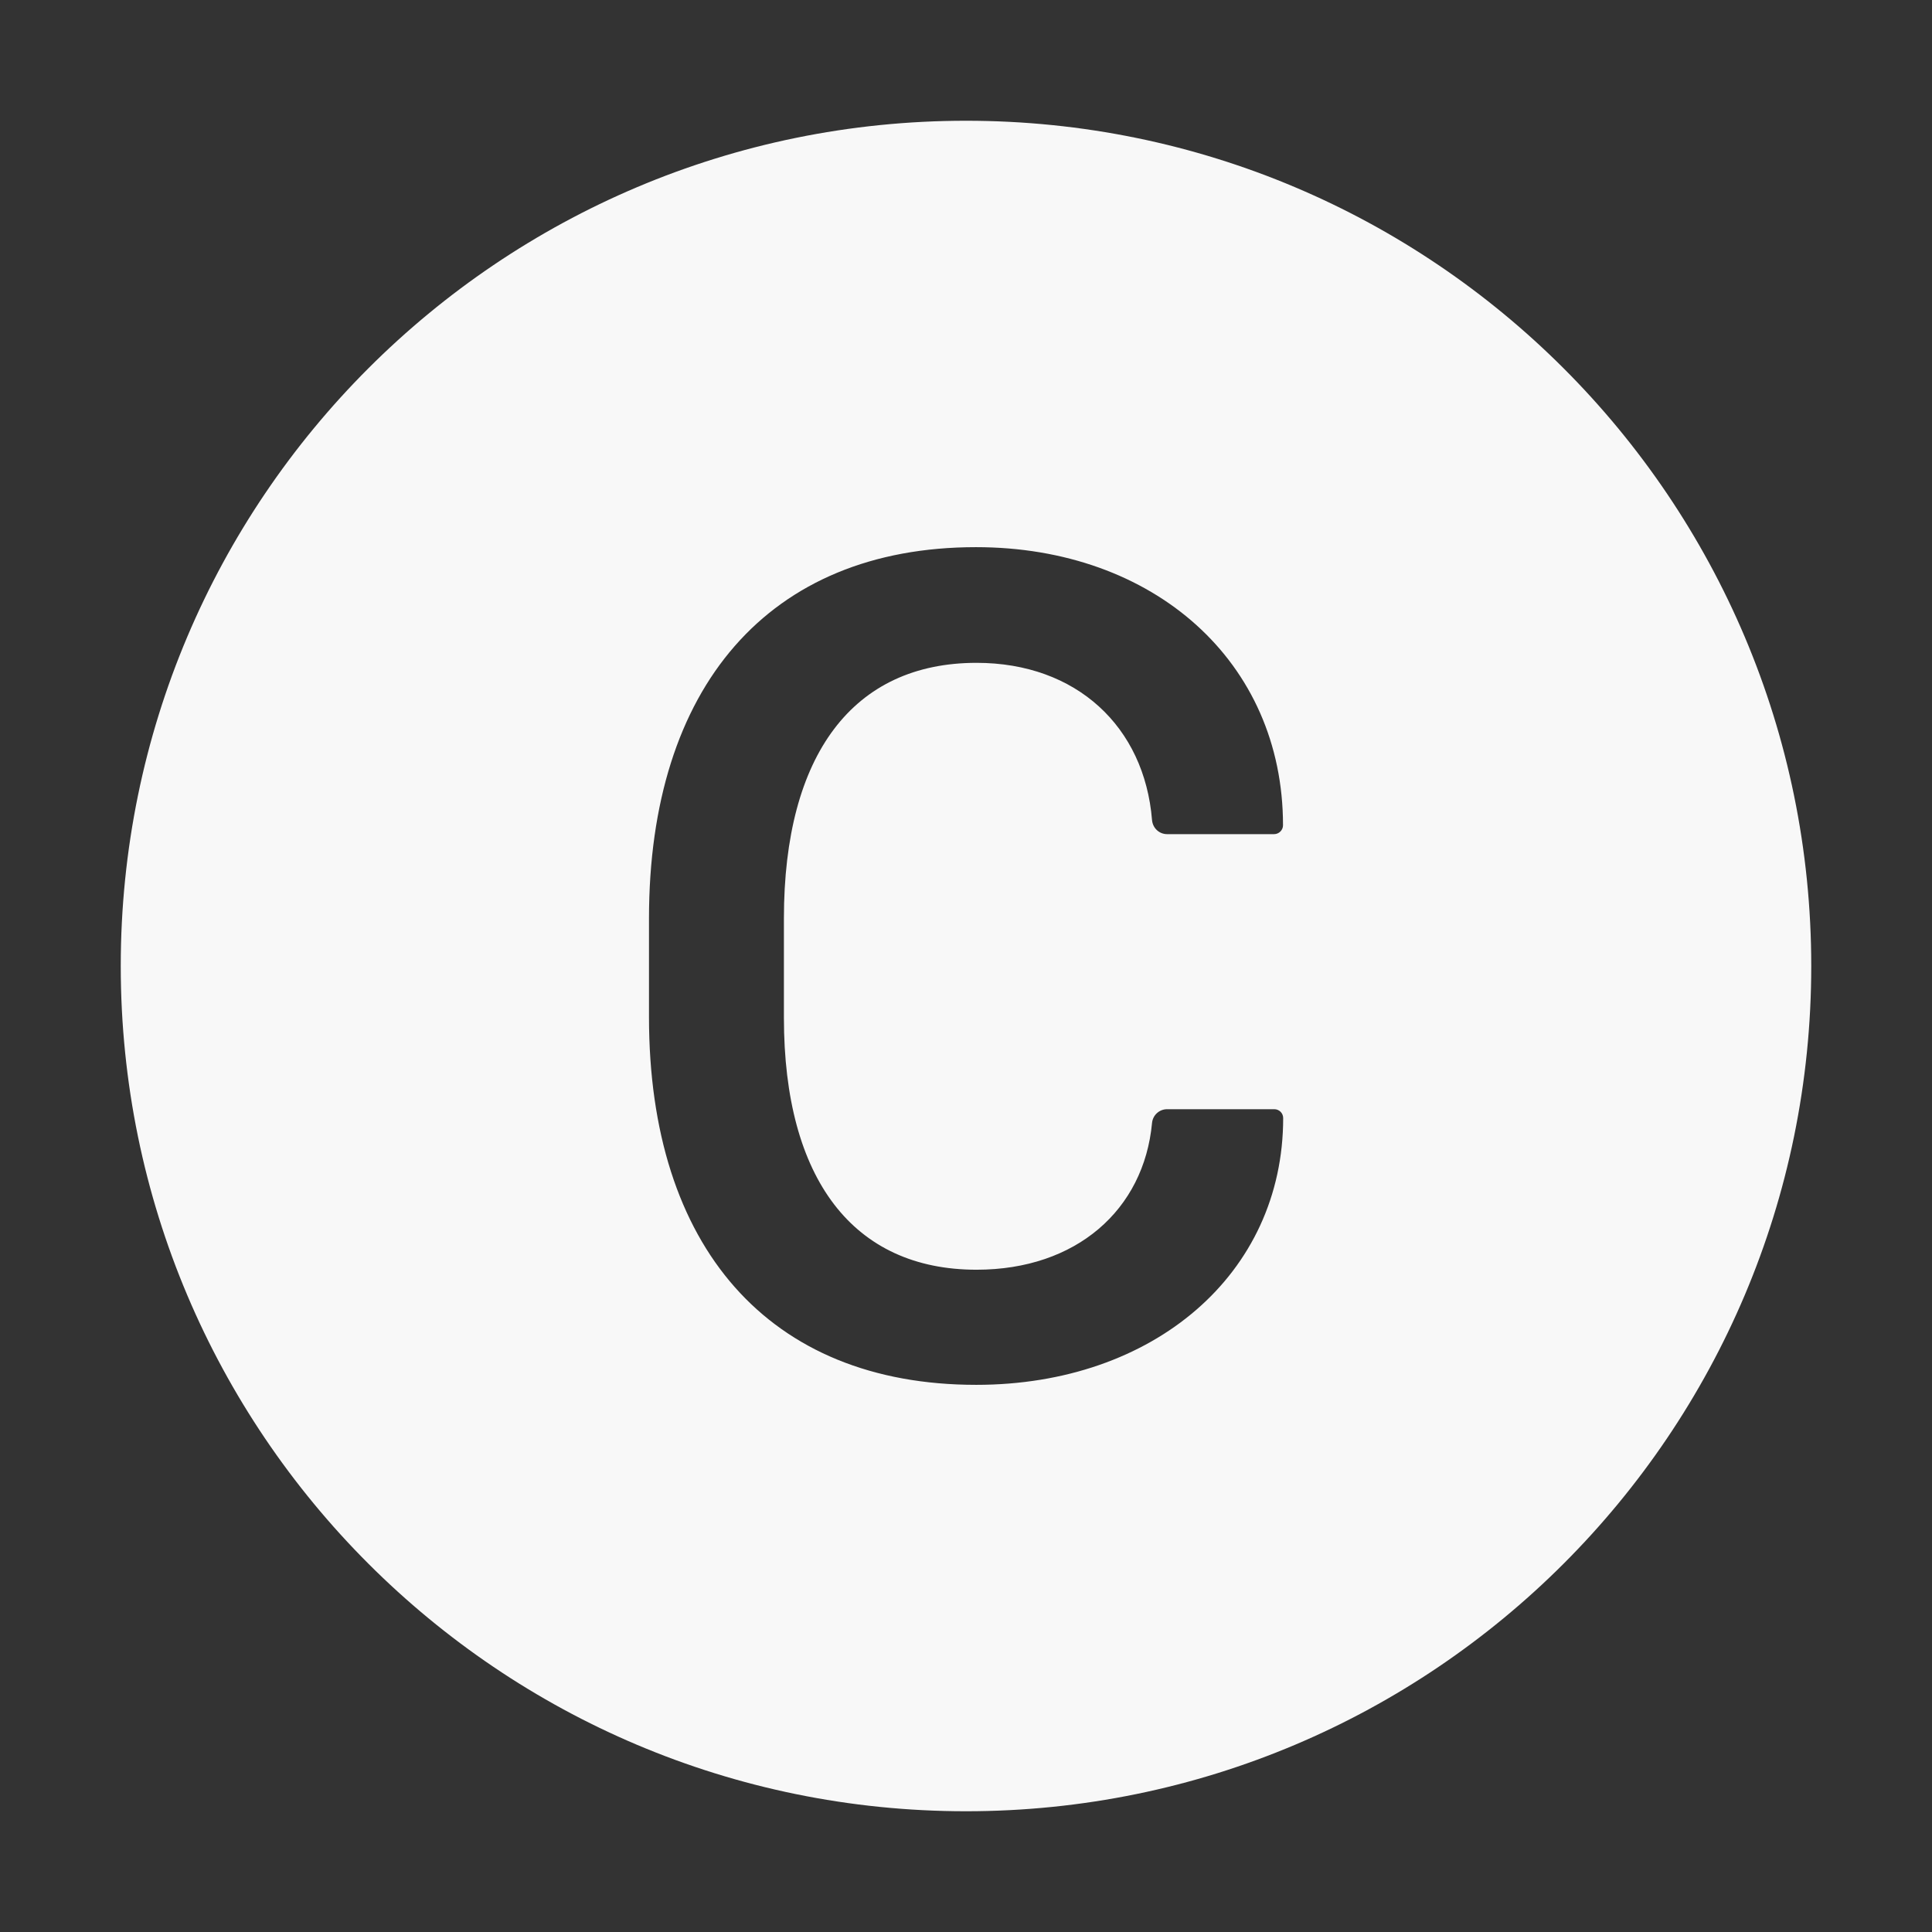 <svg width="24" height="24" viewBox="0 0 24 24" fill="none" xmlns="http://www.w3.org/2000/svg">
<rect x="0" y="0" width="24" height="24" fill="#333333" stroke="none"/>
<path d="M12 1.5C6.202 1.5 1.5 6.202 1.5 12C1.5 17.798 6.202 22.5 12 22.5C17.798 22.5 22.5 17.798 22.5 12C22.5 6.202 17.798 1.5 12 1.5ZM12.127 17.203C9.548 17.203 8.062 15.488 8.062 12.635V11.409C8.062 8.536 9.548 6.797 12.124 6.797C14.334 6.797 15.938 8.22 15.938 10.252C15.938 10.312 15.888 10.362 15.827 10.362H14.498C14.4 10.362 14.32 10.287 14.311 10.188C14.217 9.028 13.373 8.234 12.131 8.234C10.601 8.234 9.738 9.37 9.738 11.409V12.642C9.738 14.651 10.603 15.773 12.131 15.773C13.369 15.773 14.21 15.03 14.311 13.95C14.32 13.854 14.4 13.779 14.498 13.779H15.83C15.891 13.779 15.94 13.828 15.94 13.889C15.94 15.825 14.33 17.203 12.127 17.203Z" fill="#F8F8F8"/>
</svg>
